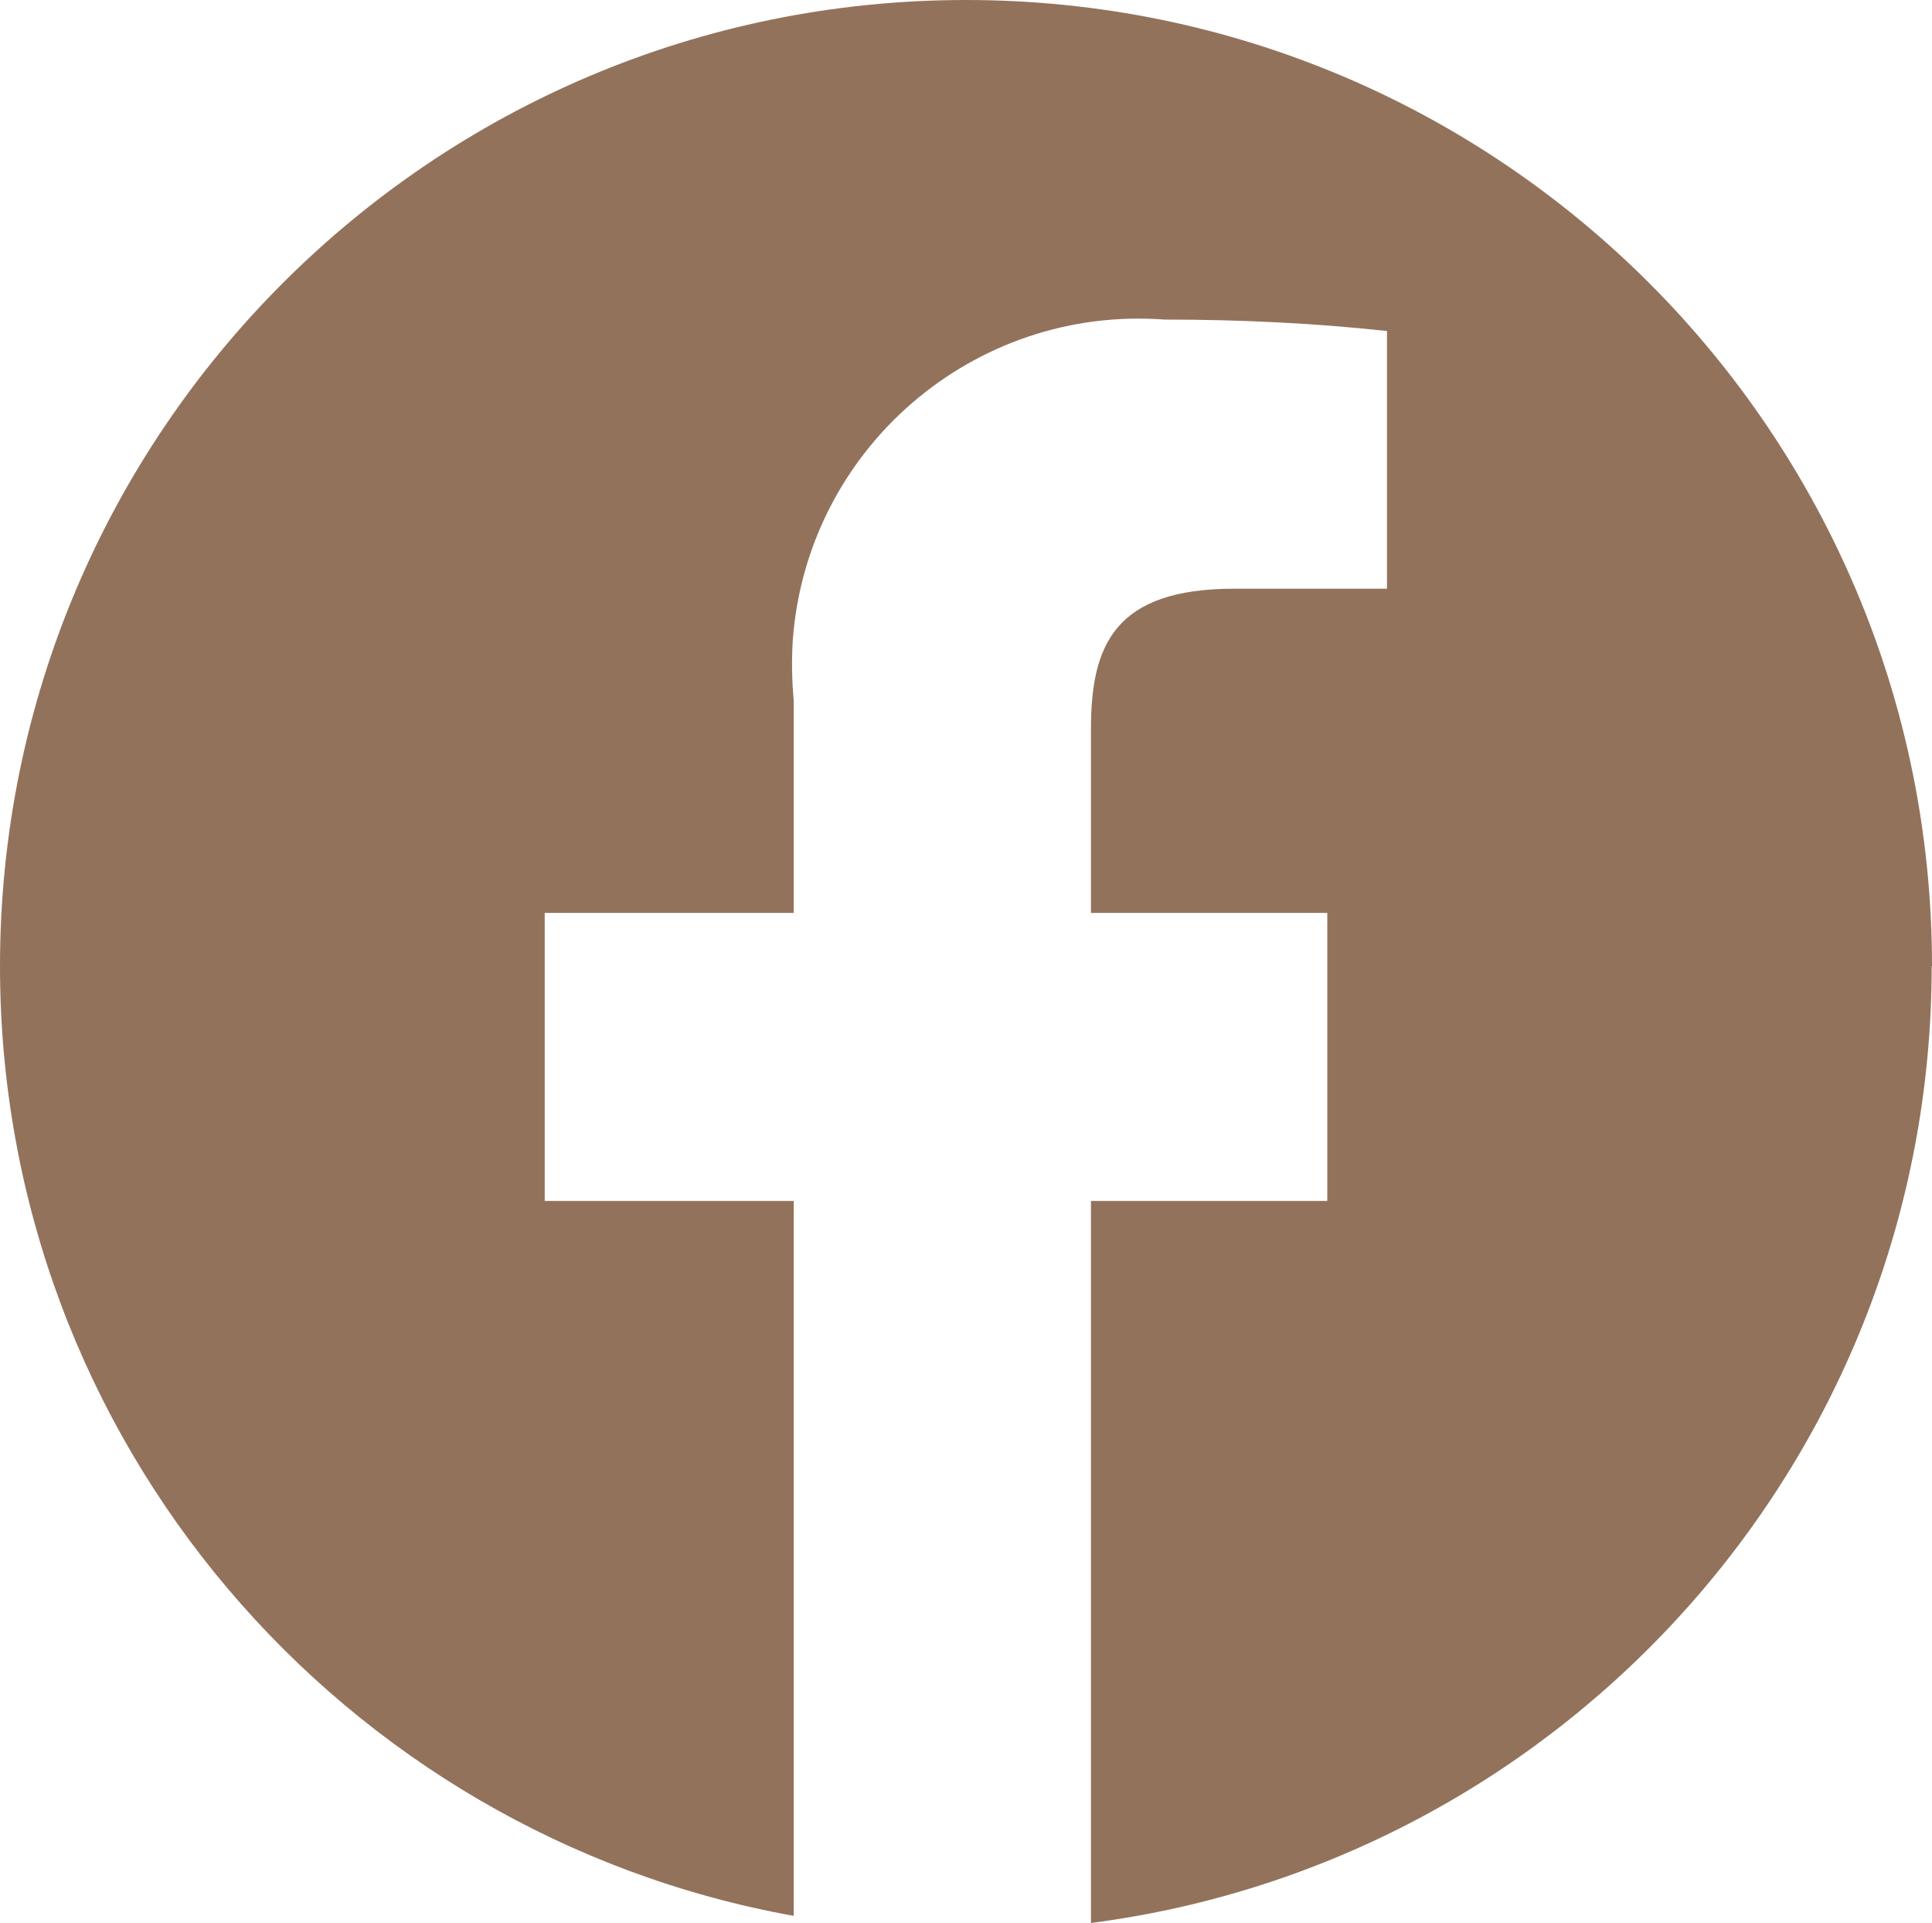 <?xml version="1.0" encoding="UTF-8"?>
<svg id="_圖層_2" data-name="圖層 2" xmlns="http://www.w3.org/2000/svg" viewBox="0 0 62.46 62.16">
  <defs>
    <style>
      .cls-1 {
        fill: #93725c;
      }
    </style>
  </defs>
  <g id="Content">
    <path class="cls-1" d="M62.46,31.23C62.46,13.98,48.48,0,31.23,0S0,13.98,0,31.23c0,15.34,11.07,28.07,25.66,30.7v-23.11h-8.05v-9.31h8.05v-6.87c-.06-.65-.07-1.3-.03-1.95,.46-6.18,5.84-10.82,12.02-10.36,2.4,0,4.8,.11,7.19,.37v8.33h-4.94c-3.88,0-4.63,1.84-4.63,4.53v5.95h7.64v9.31h-7.64v23.34c15.33-1.99,27.18-15.06,27.18-30.94Z"/>
  </g>
</svg>